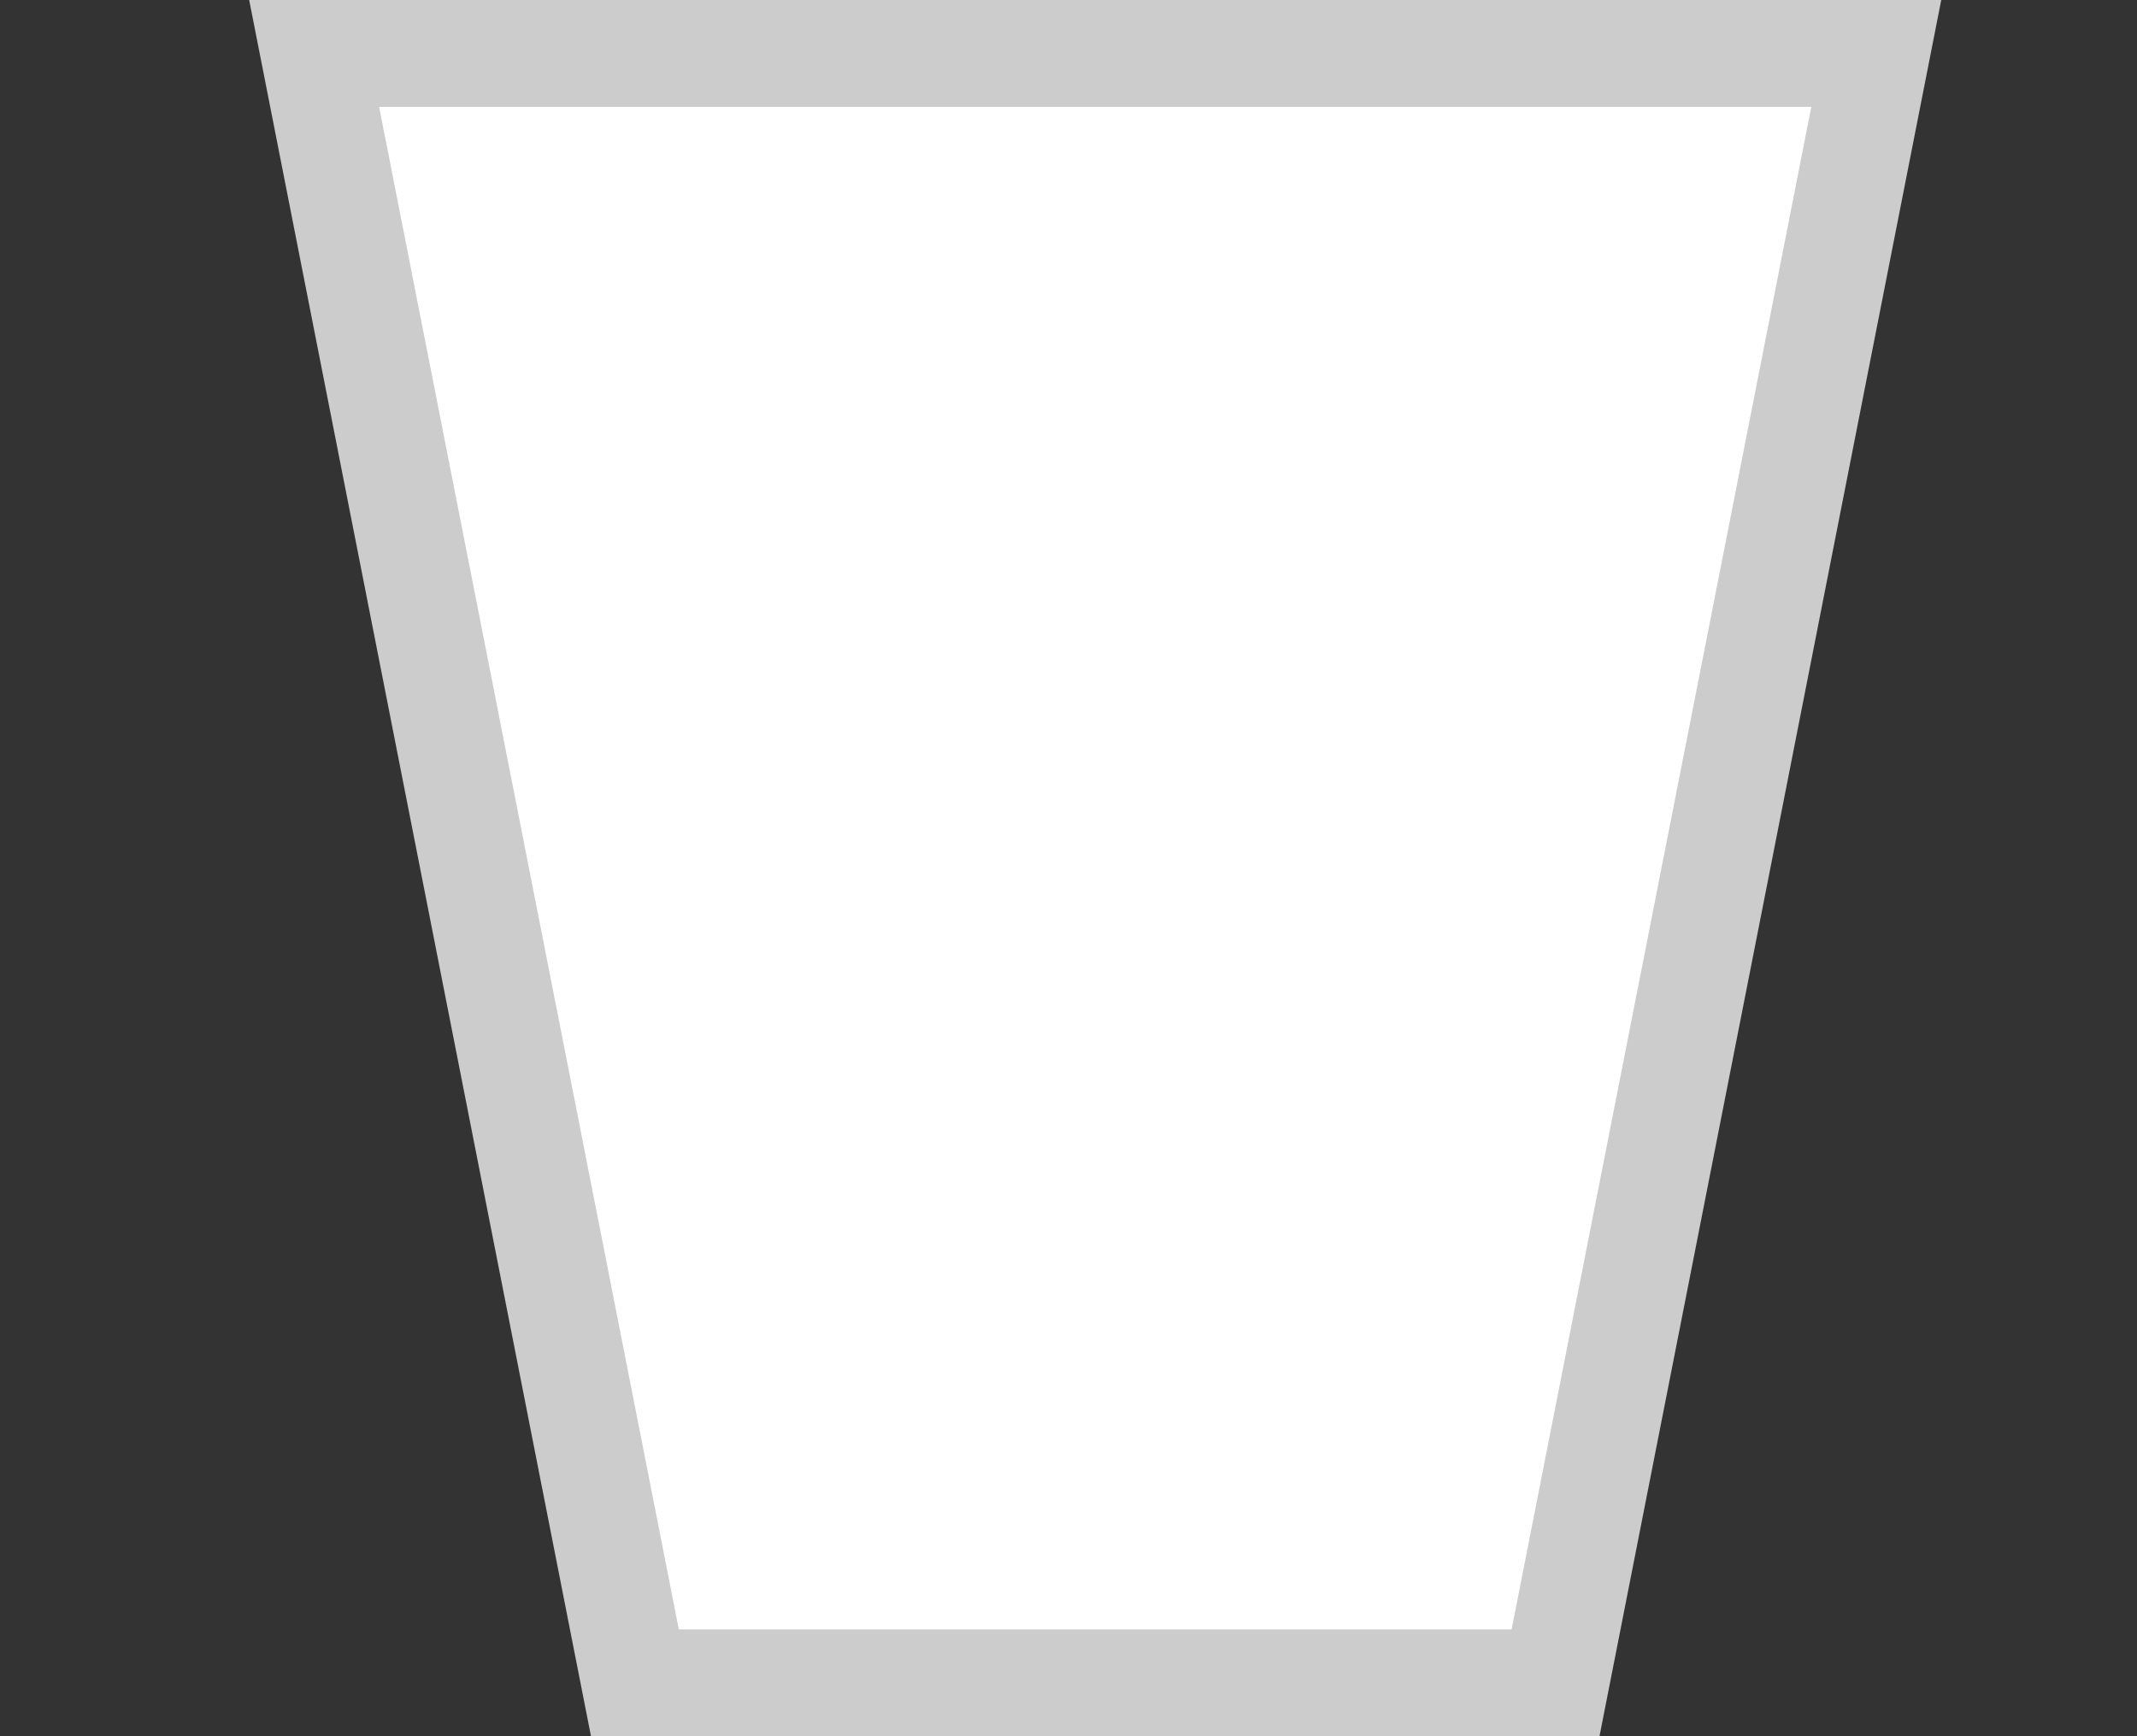 <?xml version="1.0" encoding="UTF-8"?>
<svg id="Water" xmlns="http://www.w3.org/2000/svg" viewBox="0 0 400 325">
  <rect x="0" y="0" width="400" height="325" fill="#333333" stroke="none"/>
  <defs>
    <style>
      .cls-1 {
        fill: #fff;
      }

      .cls-2 {
        fill: #ccc;
      }
    </style>
  </defs>
  <polygon class="cls-1" points="118.84 315 58.8 10 351.2 10 291.16 315 118.84 315"/>
  <path class="cls-2" d="m339.04,20l-56.1,285H127.06L70.96,20h268.08M363.36,0H46.64l63.98,325h188.77L363.36,0h0Z"/>
</svg>